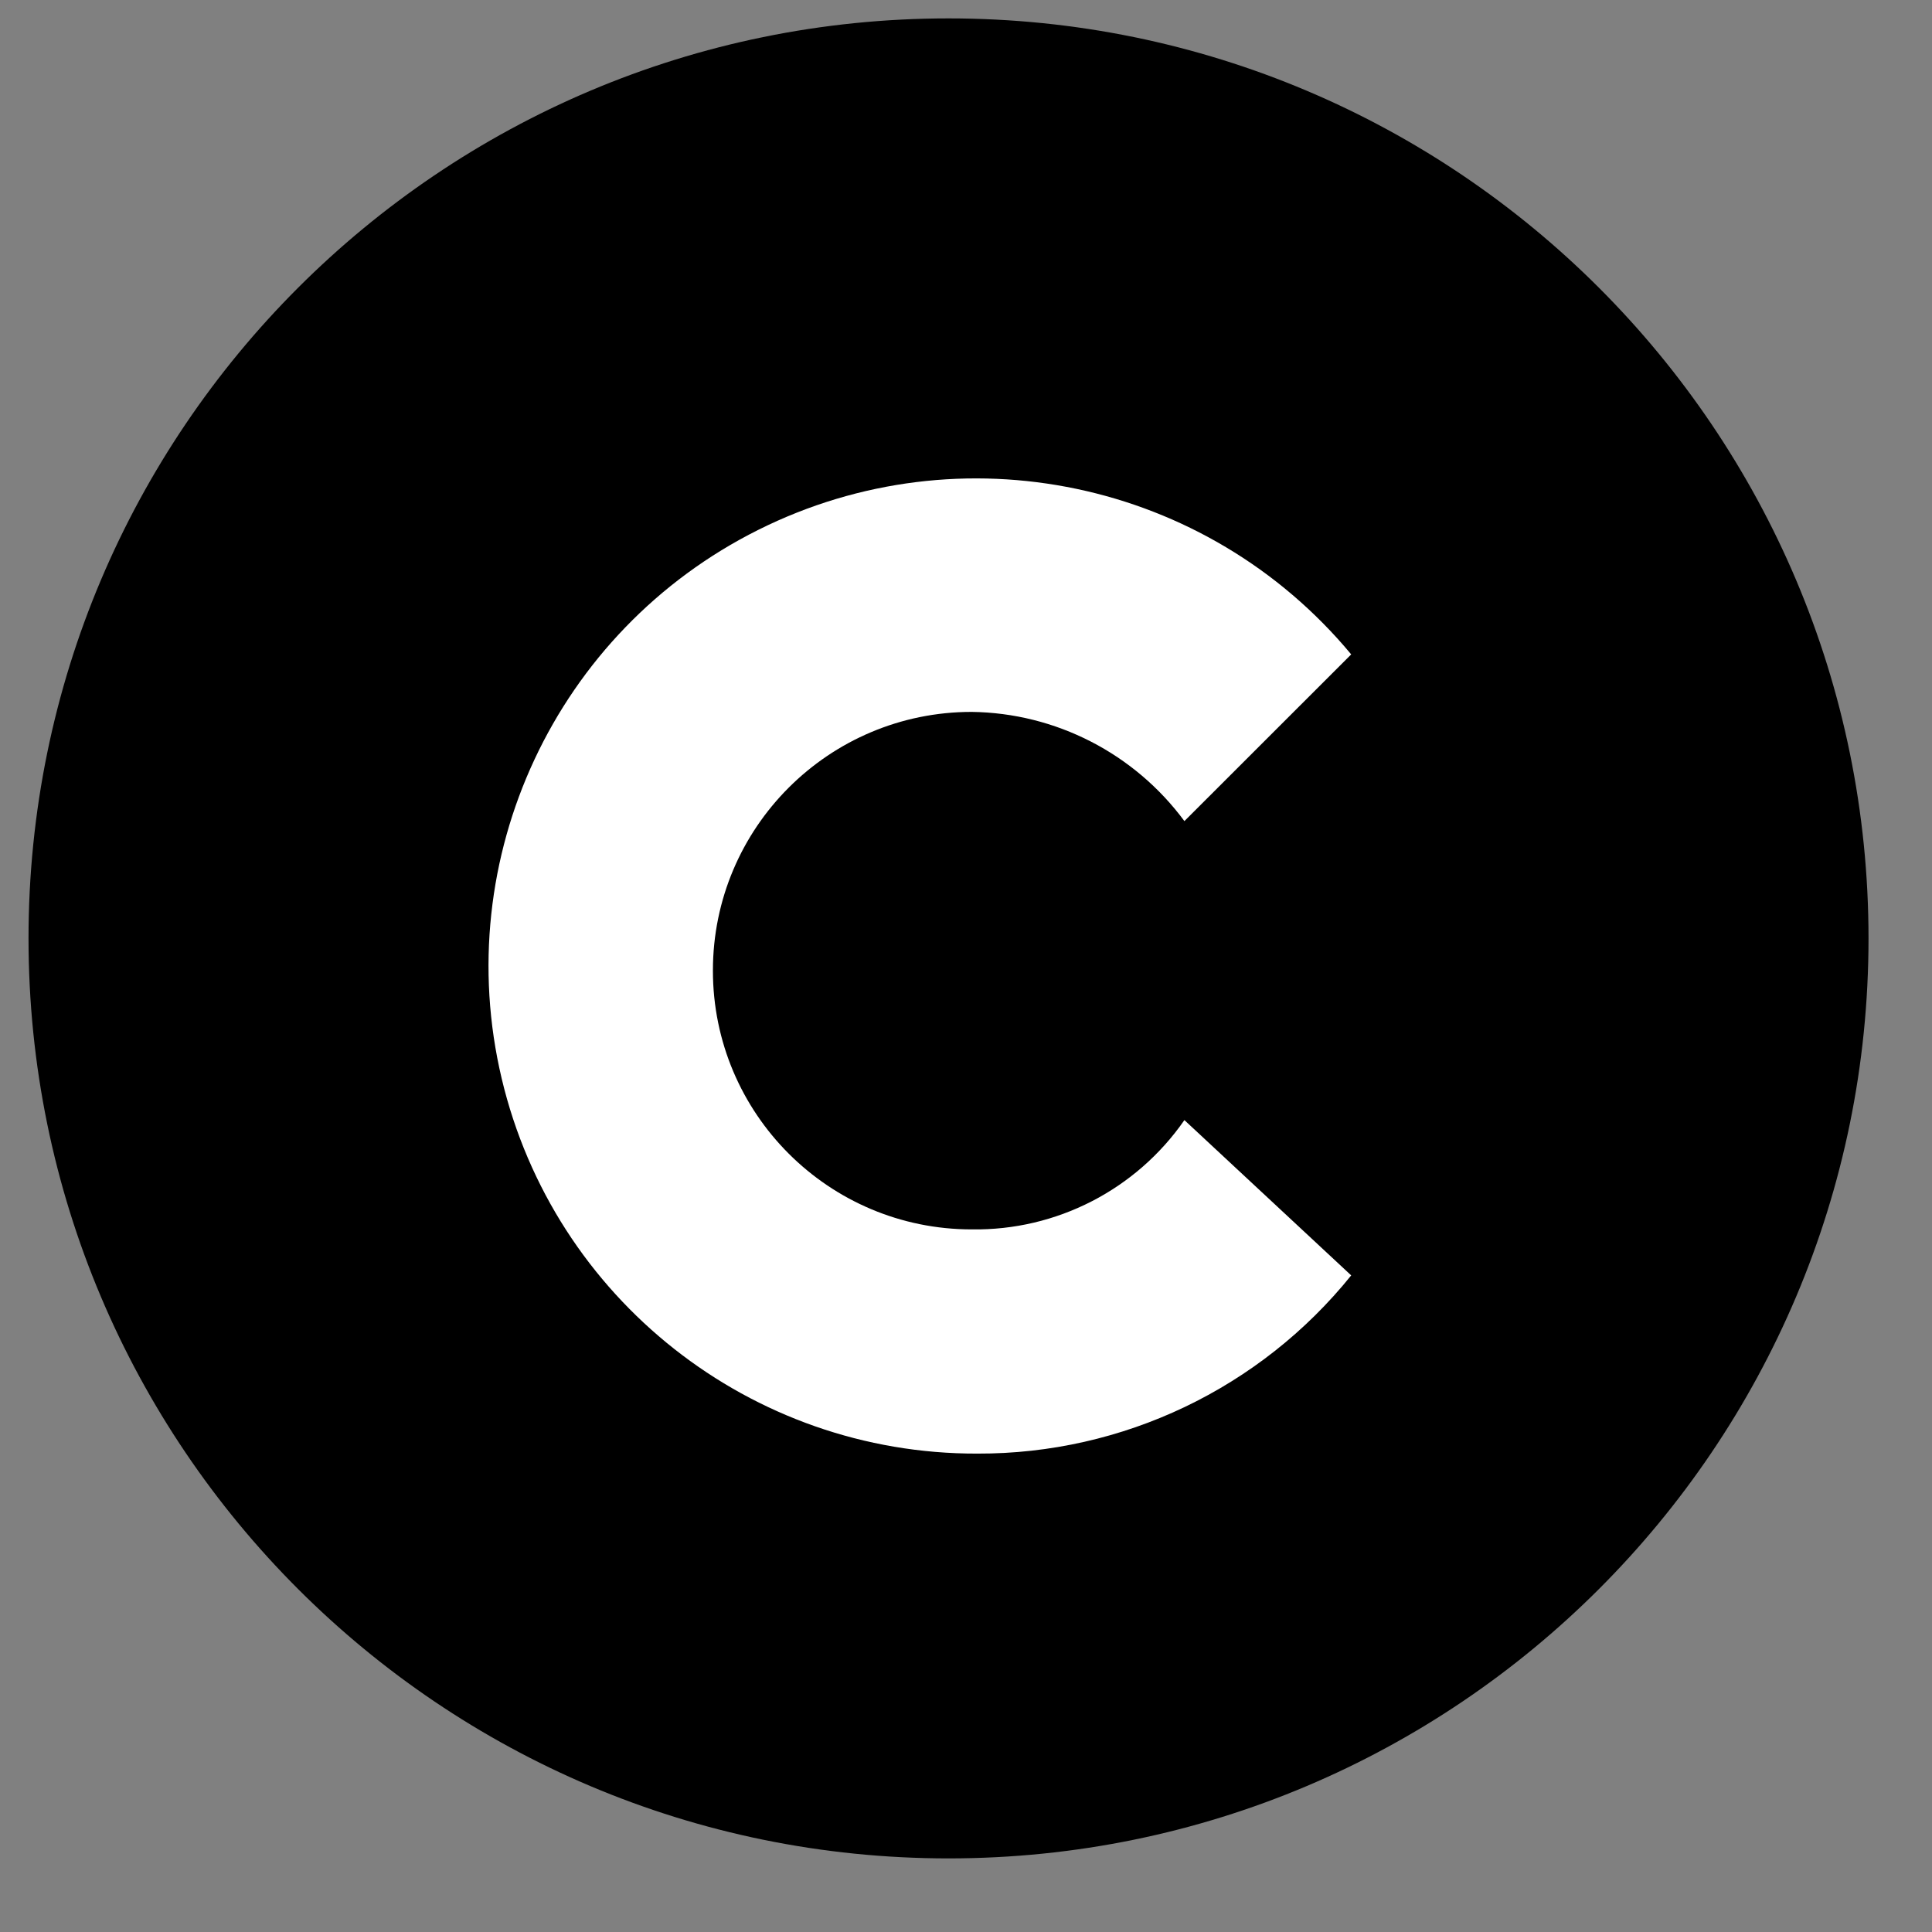 <svg width="21" height="21" viewBox="0 0 21 21" fill="none" xmlns="http://www.w3.org/2000/svg">
<rect x="0" y="0" width="21" height="21" fill="#808080" stroke="none"/>
<g clip-path="url(#clip0_9_16271)">
<path d="M10.31 20.2C15.833 20.2 20.31 15.723 20.31 10.2C20.31 4.677 15.833 0.2 10.31 0.2C4.787 0.2 0.31 4.677 0.31 10.2C0.31 15.723 4.787 20.2 10.31 20.2Z" fill="black"/>
<path d="M12.874 12.175C12.349 12.932 11.482 13.377 10.562 13.363C9.008 13.363 7.749 12.104 7.749 10.55C7.749 8.997 9.008 7.738 10.562 7.738C11.476 7.75 12.331 8.19 12.874 8.925L14.687 7.113C13.114 5.22 10.445 4.659 8.243 5.759C6.041 6.858 4.886 9.329 5.453 11.723C6.021 14.118 8.163 15.807 10.624 15.8C12.202 15.805 13.697 15.092 14.687 13.863L12.874 12.175Z" fill="white"/>
</g>
<defs>
<clipPath id="clip0_9_16271">
<rect width="20" height="20" fill="white" transform="translate(0.31 0.2)"/>
</clipPath>
</defs>
</svg>
